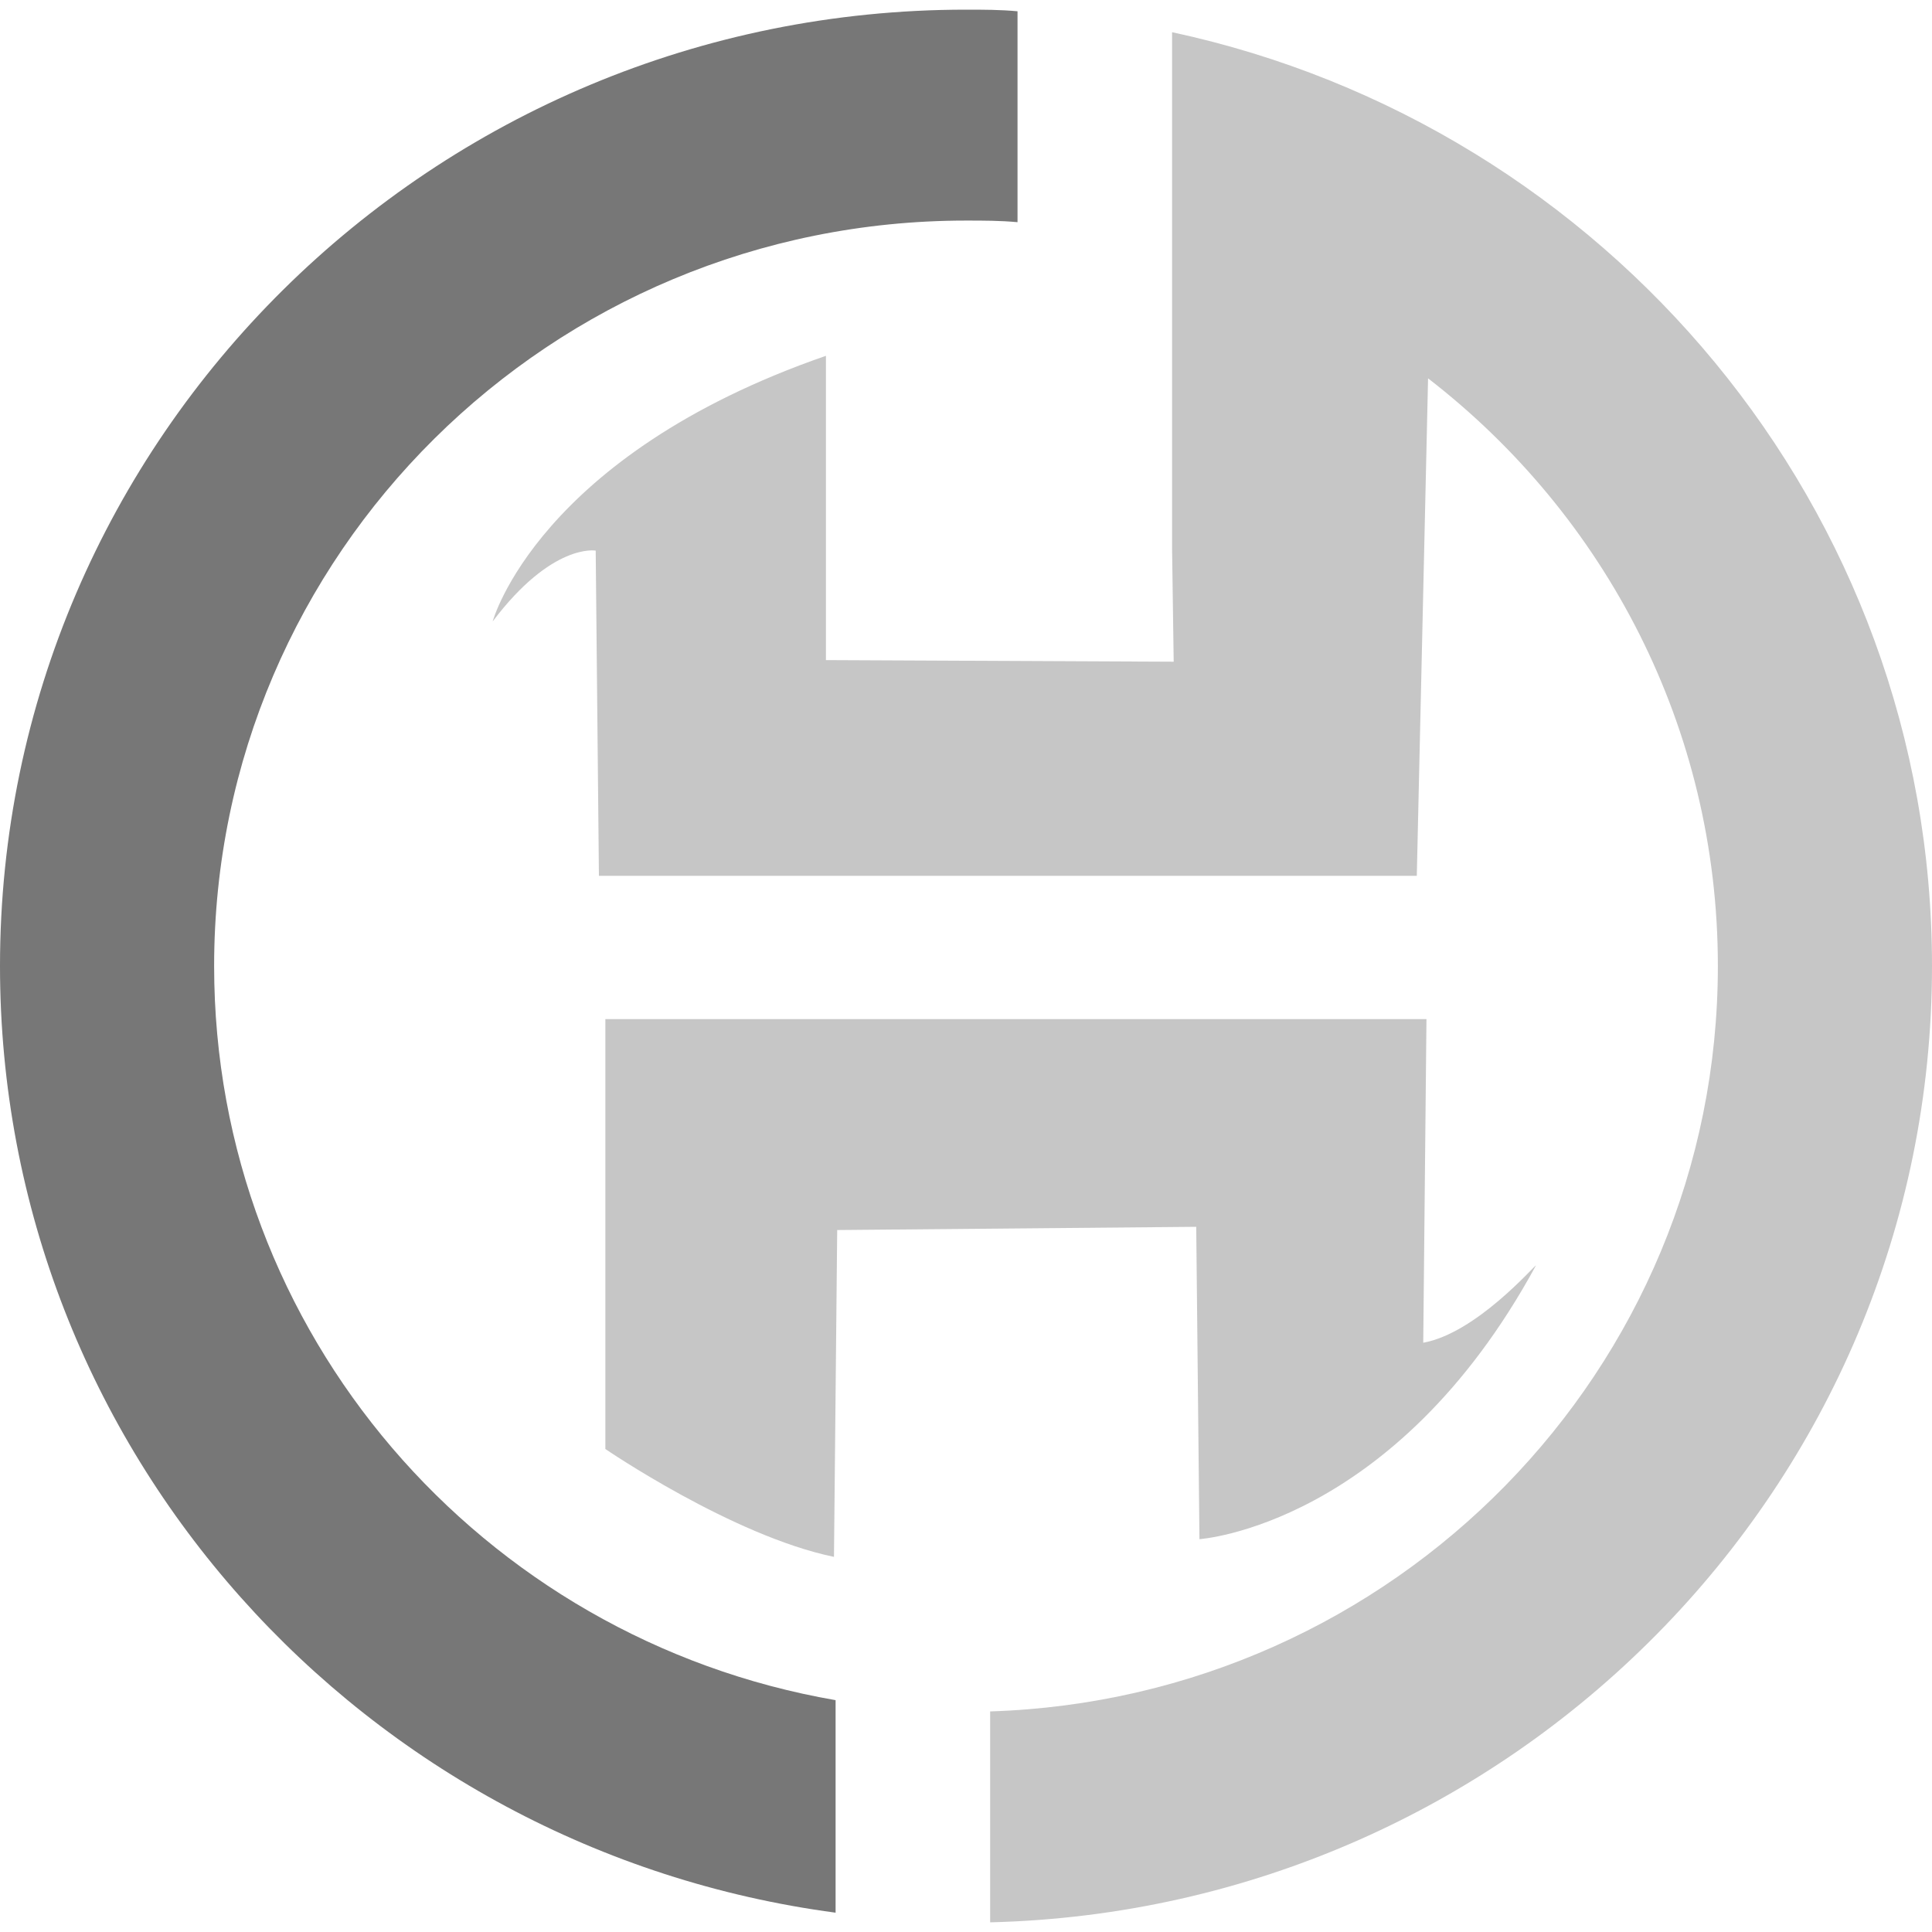 <svg id="Layer_1" xmlns="http://www.w3.org/2000/svg" viewBox="0 0 120 120"><style>.st0{fill:#777}.st1{fill:#c6c6c6}</style><path class="st0" d="M51.9 105.6c-22-3.8-38.6-22.8-38.6-45.6 0-25.6 20.9-46.3 46.7-46.3 1.1 0 2.1 0 3.2.1V.7C62.1.6 61.1.6 60 .6 26.9.6 0 27.2 0 60c0 30.1 22.6 54.9 51.9 58.8v-13.2z"/><path class="st1" d="M88.4 83.4l.2-20.1h-51V90s7.9 5.4 14.2 6.7l.2-20.3 22.3-.2.2 19.4s12.1-.8 20.9-17c-.1 0-3.7 4.2-7 4.8z"/><path class="st1" d="M72.8 2v32.1l.1 7-21.6-.1V22.1c-17.9 6.2-20.7 16.5-20.7 16.5 3.7-4.9 6.4-4.4 6.4-4.4l.2 20.2H88l.7-30.9c11 8.5 18 21.7 18 36.5 0 25.1-20.1 45.5-45.2 46.3v13.1C93.9 118.6 120 92.3 120 60c0-28.4-20.2-52.2-47.2-58z"/></svg>
